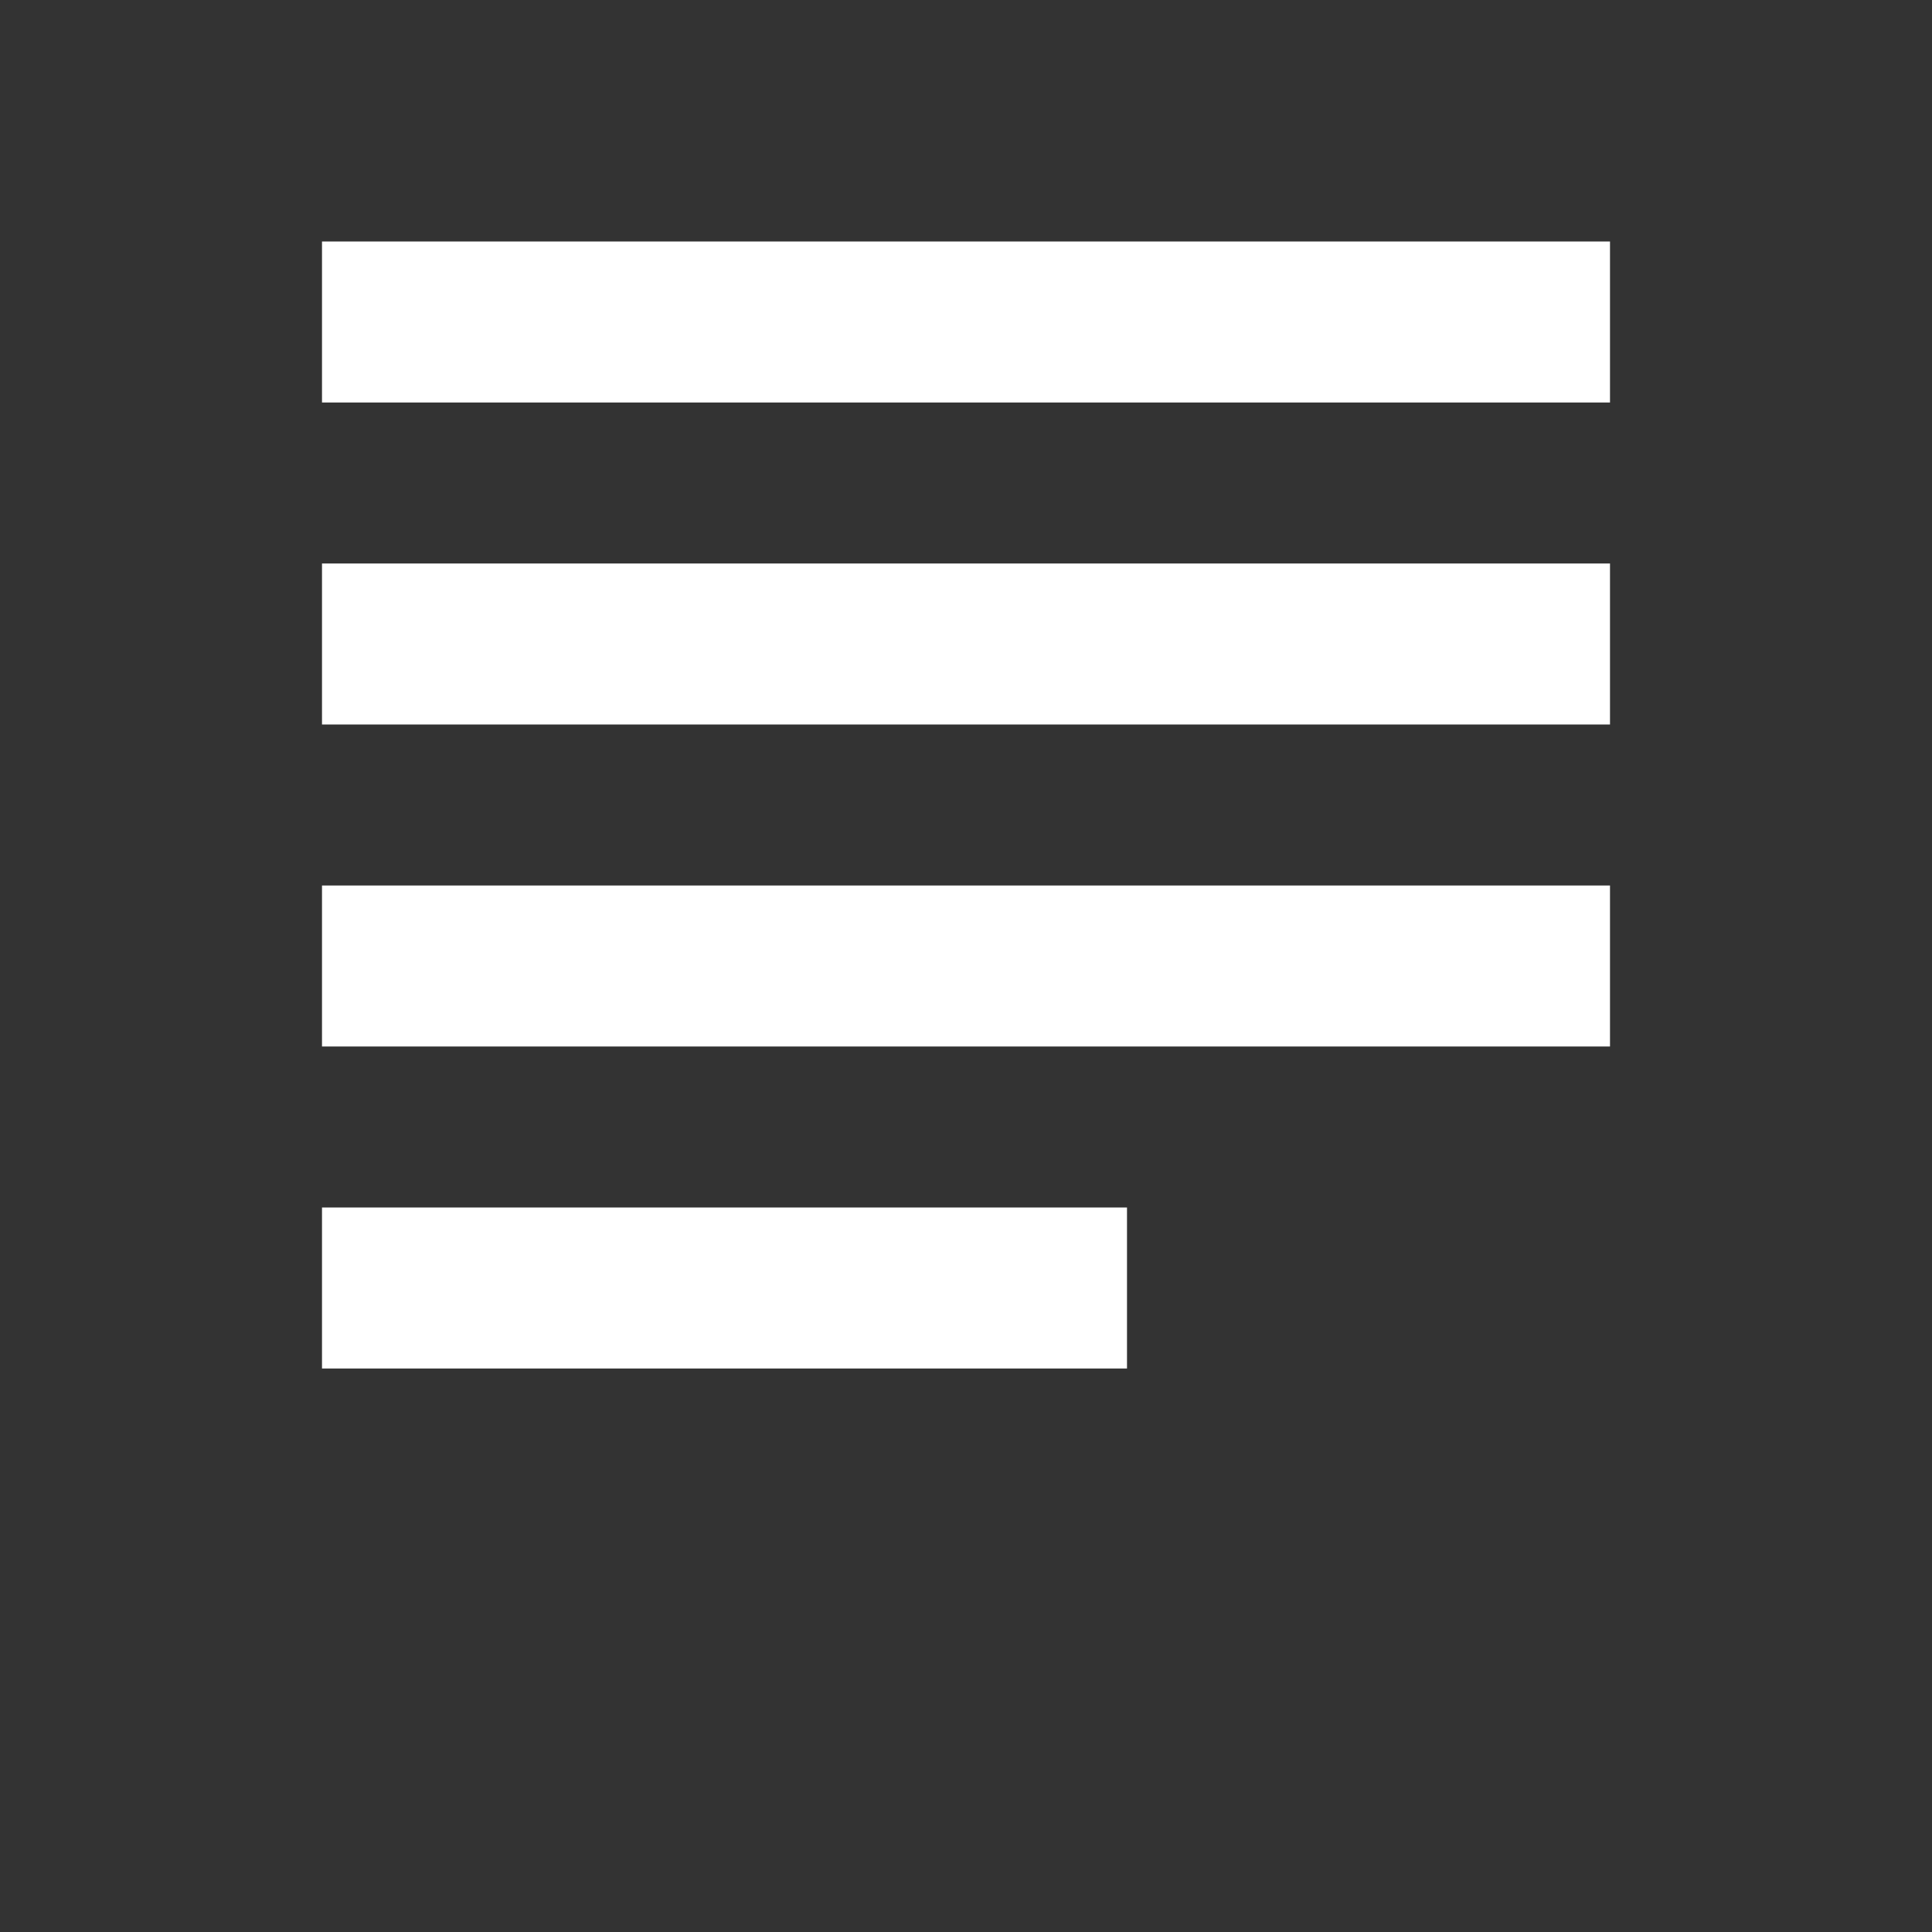 <?xml version="1.0" encoding="UTF-8"?>
<svg width="24" height="24" viewBox="0 0 24 24" fill="none" xmlns="http://www.w3.org/2000/svg">
    <rect x="0" y="0" width="24" height="24" fill="#333333" stroke="none"/>
    <path d="M14 17H4V15H14V17ZM20 13H4V11H20V13ZM20 9H4V7H20V9ZM20 5H4V3H20V5Z" fill="white"/>
</svg> 